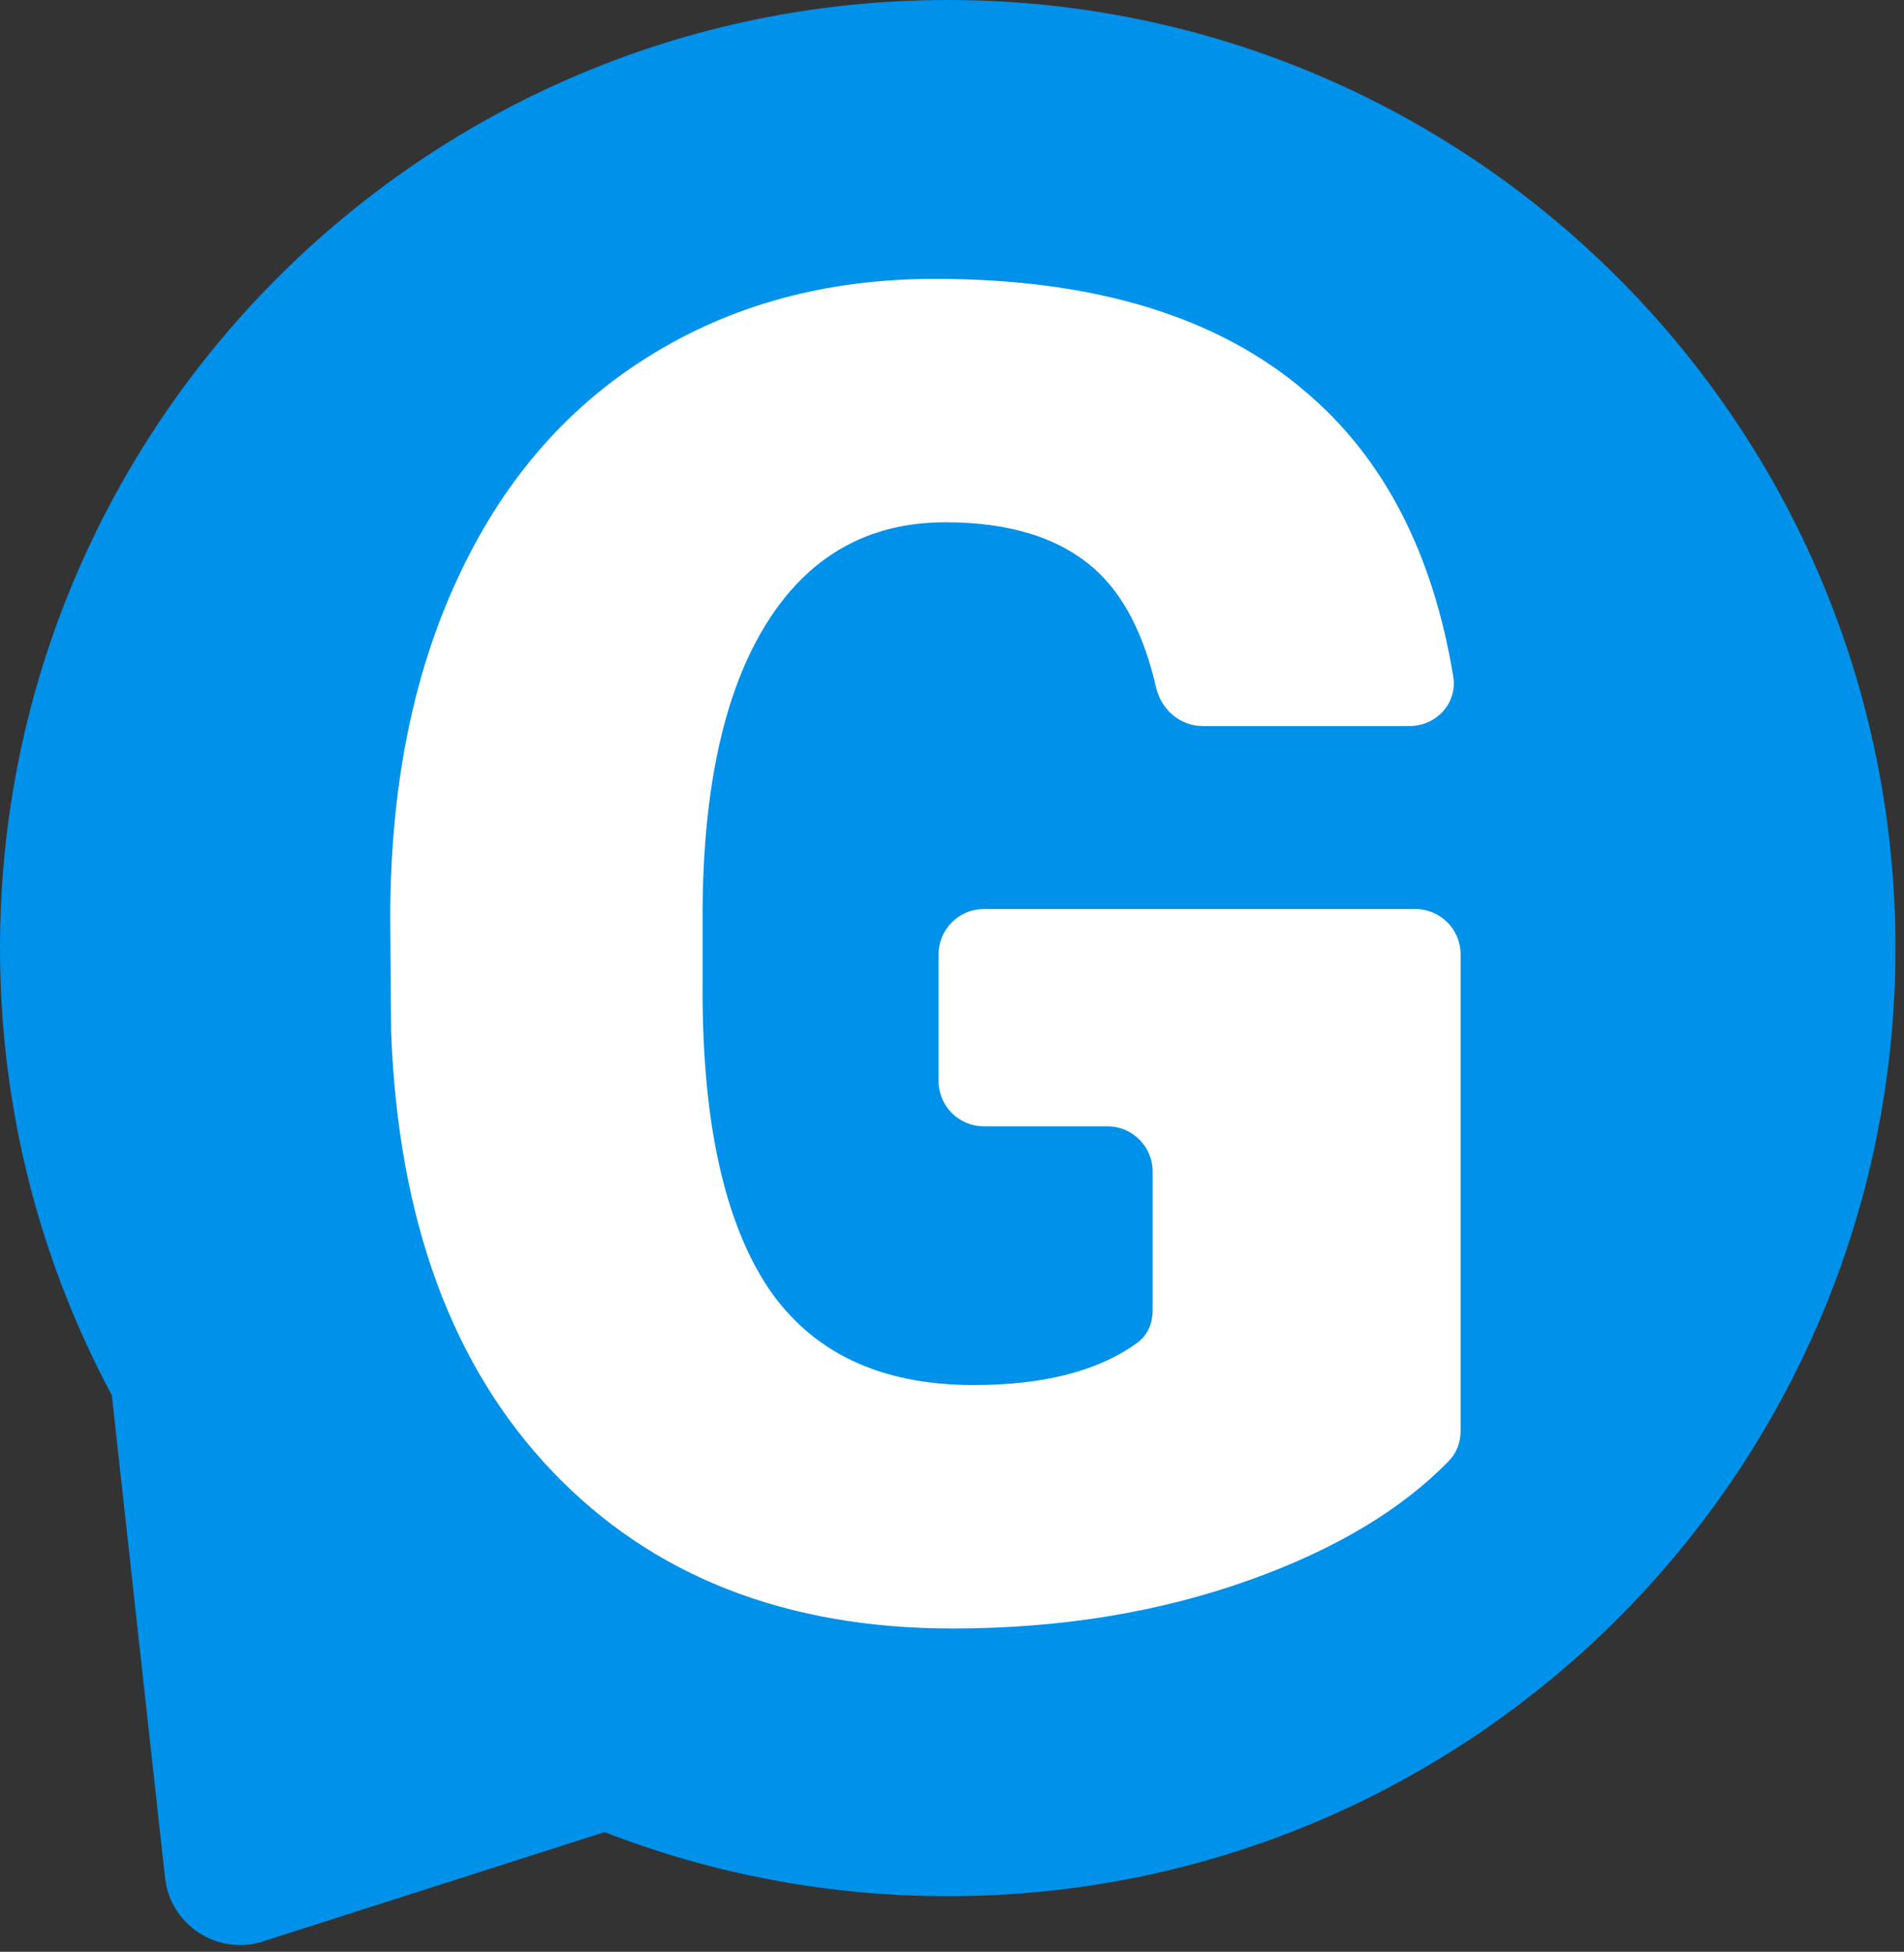 <svg width="81" height="83" viewBox="0 0 81 83" fill="none" xmlns="http://www.w3.org/2000/svg">
<rect x="0" y="0" width="81" height="83" fill="#333333" stroke="none"/>
<path fill-rule="evenodd" clip-rule="evenodd" d="M40.318 80.636C62.585 80.636 80.636 62.585 80.636 40.318C80.636 18.051 62.585 0 40.318 0C18.051 0 0 18.051 0 40.318C0 47.194 1.722 53.669 4.757 59.334L7.021 79.852C7.244 81.869 9.258 83.176 11.19 82.558L25.718 77.911C30.245 79.67 35.169 80.636 40.318 80.636Z" fill="#0091EA"/>
<path d="M62.137 60.859C62.137 61.327 61.971 61.781 61.646 62.116C59.654 64.172 56.869 65.847 53.291 67.143C49.41 68.549 45.154 69.252 40.526 69.252C33.41 69.252 27.724 67.015 23.469 62.542C19.214 58.069 16.938 51.846 16.639 43.871L16.602 39.041C16.602 33.545 17.547 28.753 19.438 24.663C21.329 20.548 24.029 17.392 27.538 15.194C31.071 12.97 35.152 11.858 39.78 11.858C46.548 11.858 51.798 13.456 55.531 16.651C58.858 19.457 60.955 23.495 61.824 28.767C62.009 29.89 61.113 30.874 59.974 30.874H51.153C50.195 30.874 49.396 30.167 49.181 29.233C48.659 26.963 47.789 25.286 46.573 24.203C45.08 22.874 42.965 22.21 40.228 22.21C36.943 22.21 34.405 23.641 32.614 26.504C30.822 29.366 29.914 33.456 29.889 38.772V42.146C29.889 47.718 30.81 51.91 32.651 54.721C34.517 57.507 37.441 58.9 41.422 58.9C44.418 58.9 46.742 58.298 48.392 57.094C48.823 56.779 49.036 56.259 49.036 55.726V49.823C49.036 48.759 48.174 47.897 47.11 47.897H41.855C40.791 47.897 39.929 47.035 39.929 45.971V40.583C39.929 39.52 40.791 38.657 41.855 38.657H60.211C61.275 38.657 62.137 39.52 62.137 40.583V60.859Z" fill="white"/>
</svg>
